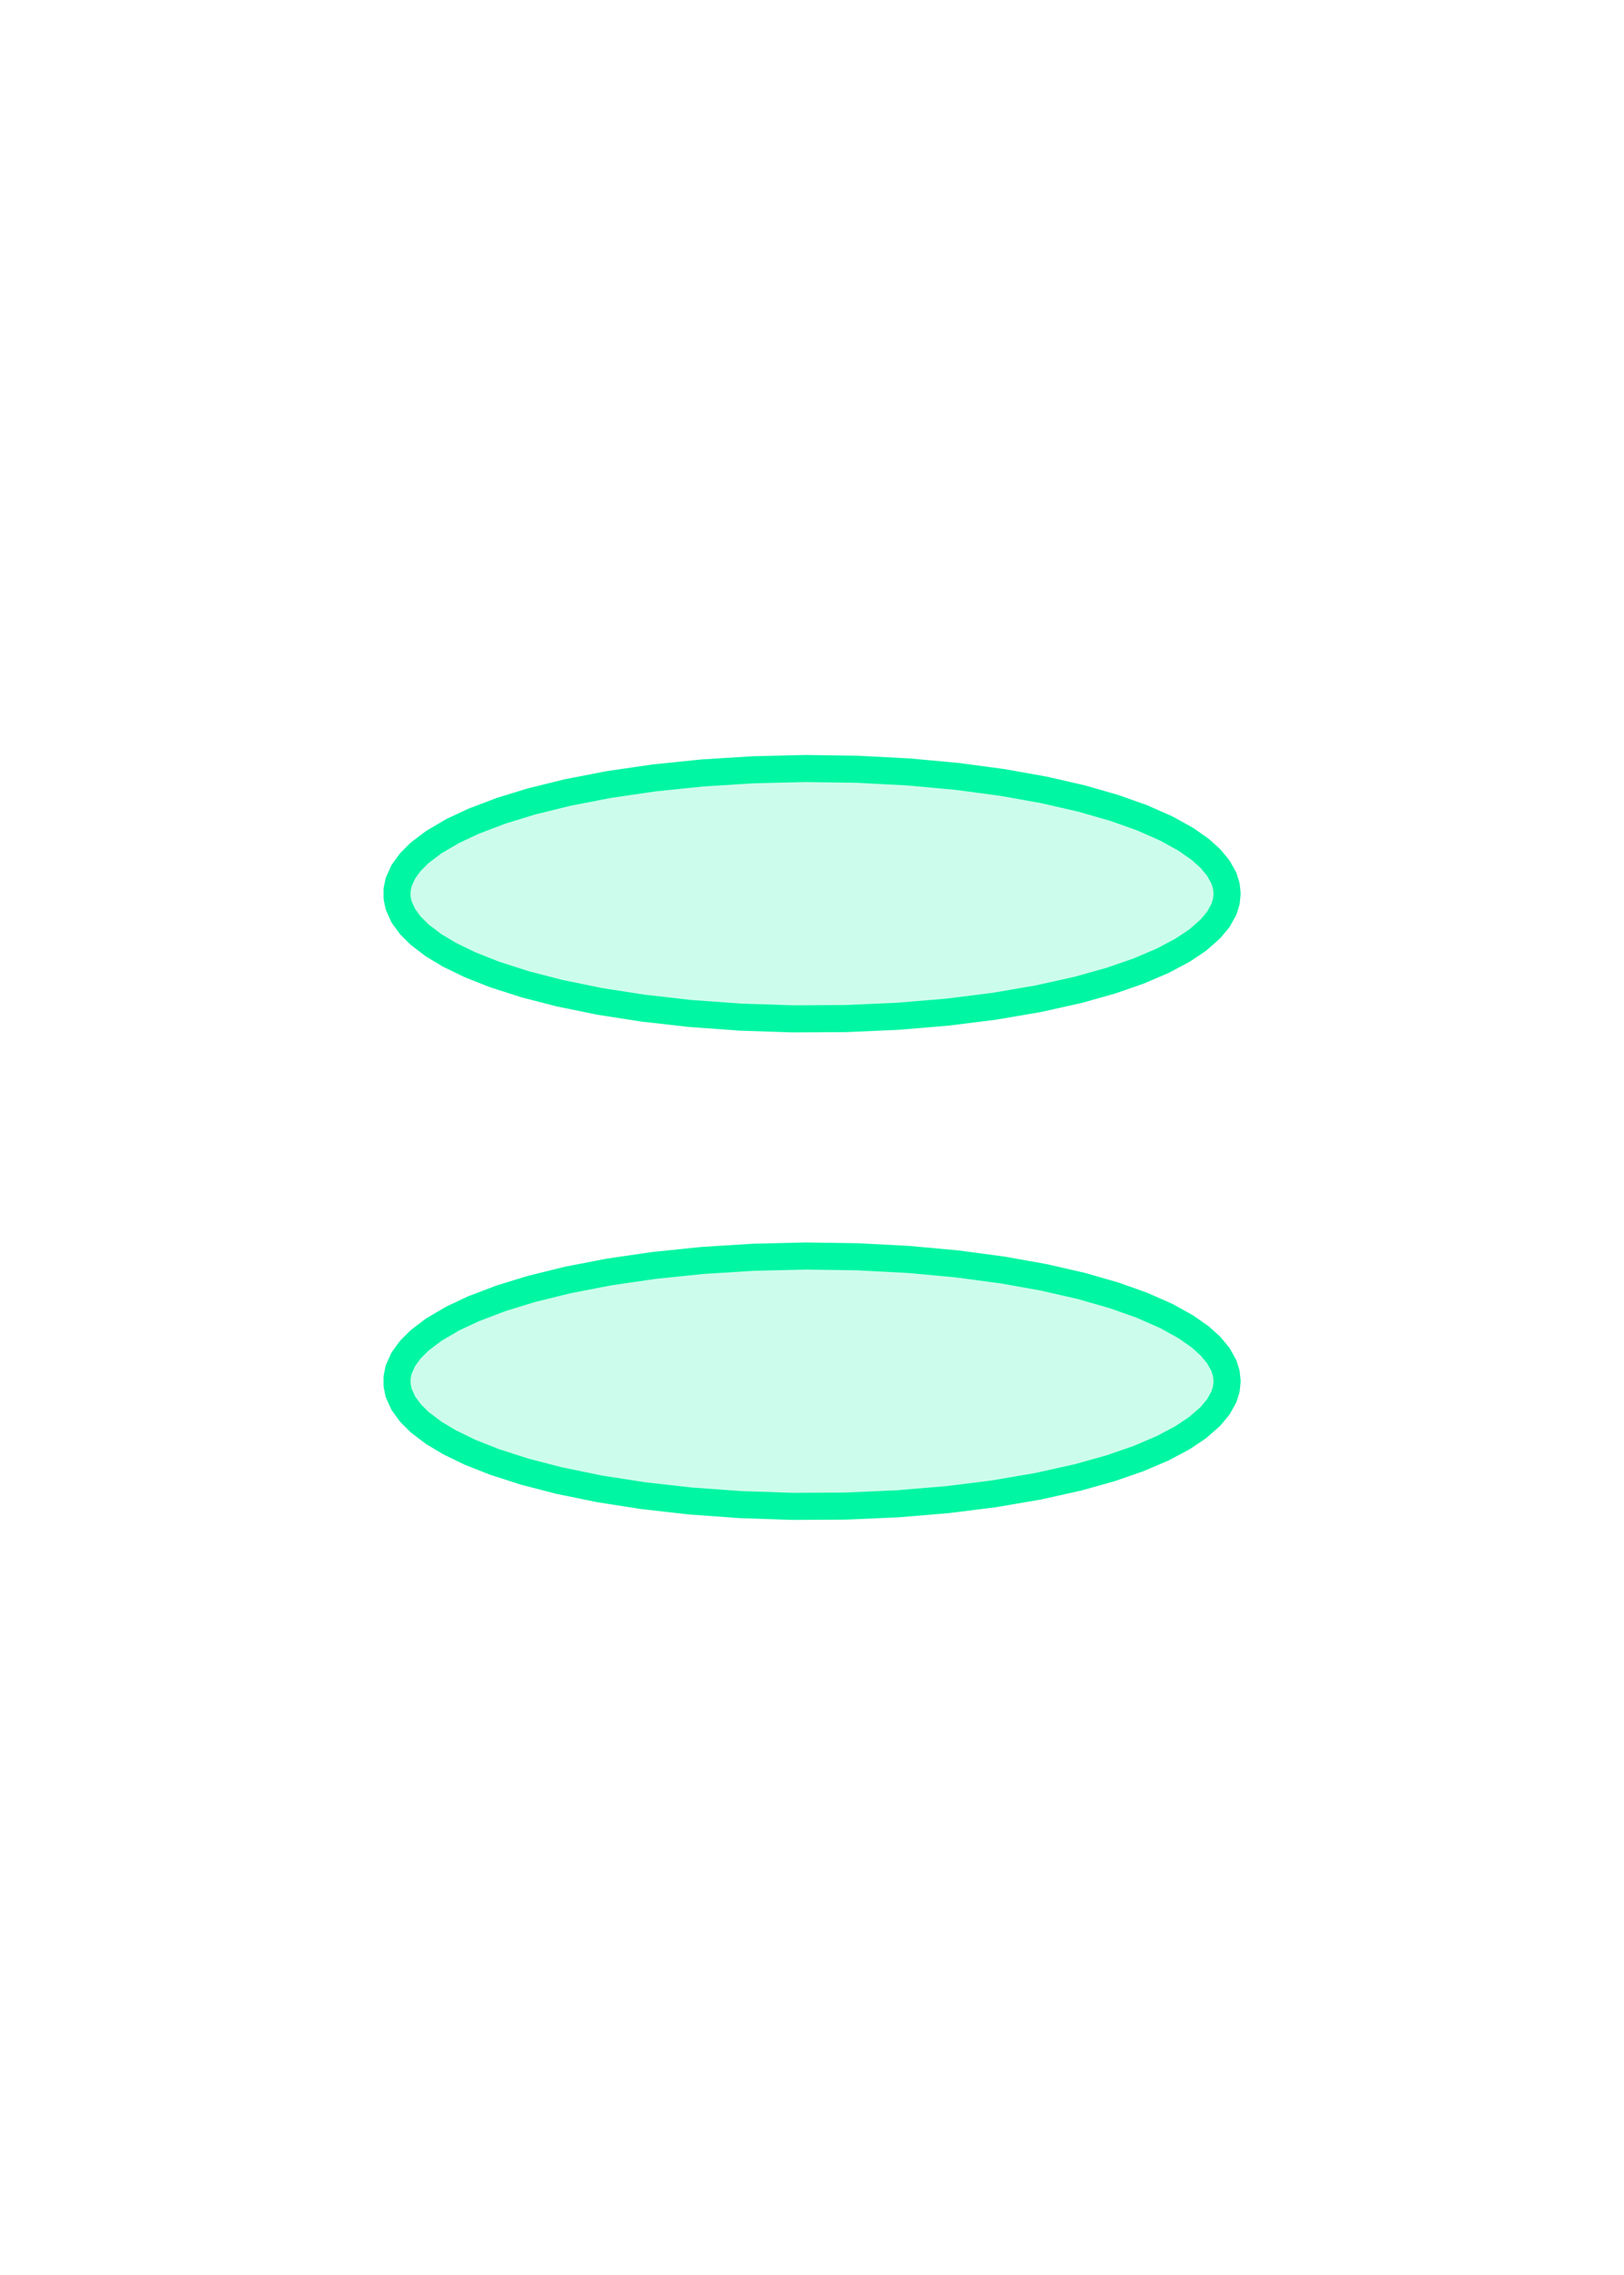 <?xml version="1.0" encoding="utf-8" standalone="no"?>
<!DOCTYPE svg PUBLIC "-//W3C//DTD SVG 1.1//EN"
  "http://www.w3.org/Graphics/SVG/1.1/DTD/svg11.dtd">
<svg xmlns:xlink="http://www.w3.org/1999/xlink" width="180pt" height="252pt" viewBox="0 0 180 252" xmlns="http://www.w3.org/2000/svg" version="1.1">
 <defs>
  <style type="text/css">*{stroke-linejoin: round; stroke-linecap: butt}</style>
 </defs>
 <g id="figure_1">
  <g id="patch_1">
   <path d="M 0 252 
L 180 252 
L 180 0 
L 0 0 
z
" style="fill: #ffffff"/>
  </g>
  <g id="axes_1">
   <g id="patch_2">
    <path d="M 136.011 153 
L 136.001 152.711 
L 135.971 152.422 
L 135.921 152.133 
L 135.852 151.846 
L 135.763 151.56 
L 135.655 151.276 
L 135.528 150.994 
L 135.382 150.715 
L 135.219 150.438 
L 135.039 150.164 
L 134.842 149.893 
L 134.629 149.625 
L 134.4 149.362 
L 134.157 149.102 
L 133.9 148.846 
L 133.63 148.595 
L 133.347 148.348 
L 133.052 148.105 
L 132.746 147.867 
L 132.43 147.634 
L 132.105 147.406 
L 131.771 147.183 
L 131.429 146.965 
L 131.08 146.752 
L 130.724 146.543 
L 130.363 146.34 
L 129.996 146.142 
L 129.625 145.949 
L 129.25 145.761 
L 128.871 145.577 
L 128.49 145.399 
L 128.107 145.225 
L 127.721 145.056 
L 127.335 144.892 
L 126.948 144.733 
L 126.561 144.577 
L 126.173 144.427 
L 125.786 144.28 
L 125.4 144.138 
L 125.015 144 
L 124.632 143.866 
L 124.249 143.736 
L 123.869 143.61 
L 123.491 143.488 
L 123.116 143.369 
L 122.743 143.254 
L 122.372 143.142 
L 122.005 143.033 
L 121.64 142.928 
L 121.279 142.826 
L 120.921 142.727 
L 120.566 142.631 
L 120.215 142.538 
L 119.867 142.447 
L 119.523 142.36 
L 119.182 142.274 
L 118.845 142.192 
L 118.512 142.112 
L 118.182 142.034 
L 117.857 141.959 
L 117.534 141.885 
L 117.216 141.814 
L 116.901 141.745 
L 116.591 141.678 
L 116.283 141.613 
L 115.98 141.55 
L 115.68 141.489 
L 115.384 141.429 
L 115.092 141.372 
L 114.803 141.315 
L 114.518 141.261 
L 114.236 141.208 
L 113.958 141.156 
L 113.683 141.106 
L 113.412 141.057 
L 113.144 141.01 
L 112.879 140.964 
L 112.618 140.919 
L 112.36 140.875 
L 112.105 140.833 
L 111.854 140.792 
L 111.605 140.752 
L 111.36 140.713 
L 111.118 140.675 
L 110.878 140.638 
L 110.642 140.602 
L 110.408 140.566 
L 110.178 140.532 
L 109.95 140.499 
L 109.725 140.467 
L 109.502 140.435 
L 109.283 140.404 
L 109.066 140.374 
L 108.851 140.345 
L 108.639 140.316 
L 108.43 140.289 
L 108.223 140.262 
L 108.018 140.235 
L 107.816 140.209 
L 107.616 140.184 
L 107.418 140.16 
L 107.223 140.136 
L 107.03 140.112 
L 106.839 140.09 
L 106.65 140.067 
L 106.463 140.046 
L 106.278 140.024 
L 106.096 140.004 
L 105.915 139.983 
L 105.736 139.964 
L 105.559 139.944 
L 105.384 139.926 
L 105.211 139.907 
L 105.039 139.889 
L 104.87 139.872 
L 104.702 139.854 
L 104.535 139.838 
L 104.371 139.821 
L 104.208 139.805 
L 104.047 139.789 
L 103.887 139.774 
L 103.729 139.759 
L 103.572 139.744 
L 103.417 139.73 
L 103.263 139.716 
L 103.111 139.702 
L 102.96 139.689 
L 102.811 139.676 
L 102.662 139.663 
L 102.516 139.65 
L 102.37 139.638 
L 102.226 139.626 
L 102.083 139.614 
L 101.942 139.603 
L 101.801 139.591 
L 101.662 139.58 
L 101.524 139.569 
L 101.387 139.559 
L 101.251 139.548 
L 101.117 139.538 
L 100.983 139.528 
L 100.851 139.518 
L 100.719 139.509 
L 100.589 139.5 
L 100.459 139.49 
L 100.331 139.481 
L 100.204 139.473 
L 100.077 139.464 
L 99.952 139.456 
L 99.827 139.447 
L 99.703 139.439 
L 99.581 139.431 
L 99.459 139.423 
L 99.338 139.416 
L 99.217 139.408 
L 99.098 139.401 
L 98.98 139.394 
L 98.862 139.387 
L 98.745 139.38 
L 98.629 139.373 
L 98.513 139.367 
L 98.398 139.36 
L 98.284 139.354 
L 98.171 139.348 
L 98.058 139.342 
L 97.947 139.336 
L 97.835 139.33 
L 97.725 139.324 
L 97.615 139.318 
L 97.505 139.313 
L 97.397 139.308 
L 97.289 139.302 
L 97.181 139.297 
L 97.074 139.292 
L 96.968 139.287 
L 96.862 139.282 
L 96.757 139.278 
L 96.652 139.273 
L 96.548 139.268 
L 96.445 139.264 
L 96.342 139.26 
L 96.239 139.255 
L 96.137 139.251 
L 96.035 139.247 
L 95.934 139.243 
L 95.833 139.239 
L 95.733 139.235 
L 95.633 139.232 
L 95.534 139.228 
L 95.435 139.224 
L 95.337 139.221 
L 95.239 139.217 
L 95.141 139.214 
L 95.043 139.211 
L 94.946 139.208 
L 94.85 139.204 
L 94.754 139.201 
L 94.658 139.198 
L 94.562 139.196 
L 94.467 139.193 
L 94.372 139.19 
L 94.278 139.187 
L 94.183 139.185 
L 94.09 139.182 
L 93.996 139.18 
L 93.903 139.177 
L 93.81 139.175 
L 93.717 139.172 
L 93.624 139.17 
L 93.532 139.168 
L 93.44 139.166 
L 93.348 139.164 
L 93.257 139.162 
L 93.165 139.16 
L 93.074 139.158 
L 92.984 139.156 
L 92.893 139.155 
L 92.802 139.153 
L 92.712 139.151 
L 92.622 139.15 
L 92.532 139.148 
L 92.443 139.147 
L 92.353 139.145 
L 92.264 139.144 
L 92.175 139.143 
L 92.086 139.141 
L 91.997 139.14 
L 91.908 139.139 
L 91.819 139.138 
L 91.731 139.137 
L 91.643 139.136 
L 91.554 139.135 
L 91.466 139.134 
L 91.378 139.133 
L 91.29 139.133 
L 91.202 139.132 
L 91.115 139.131 
L 91.027 139.131 
L 90.939 139.13 
L 90.852 139.13 
L 90.764 139.129 
L 90.677 139.129 
L 90.589 139.128 
L 90.502 139.128 
L 90.415 139.128 
L 90.327 139.127 
L 90.24 139.127 
L 90.153 139.127 
L 90.065 139.127 
L 89.978 139.127 
L 89.891 139.127 
L 89.804 139.127 
L 89.716 139.127 
L 89.629 139.128 
L 89.542 139.128 
L 89.454 139.128 
L 89.367 139.128 
L 89.28 139.129 
L 89.192 139.129 
L 89.105 139.13 
L 89.017 139.13 
L 88.929 139.131 
L 88.842 139.132 
L 88.754 139.132 
L 88.666 139.133 
L 88.578 139.134 
L 88.49 139.135 
L 88.402 139.136 
L 88.313 139.136 
L 88.225 139.137 
L 88.136 139.139 
L 88.048 139.14 
L 87.959 139.141 
L 87.87 139.142 
L 87.781 139.143 
L 87.691 139.145 
L 87.602 139.146 
L 87.512 139.147 
L 87.423 139.149 
L 87.333 139.15 
L 87.243 139.152 
L 87.152 139.154 
L 87.062 139.155 
L 86.971 139.157 
L 86.88 139.159 
L 86.789 139.161 
L 86.698 139.163 
L 86.606 139.165 
L 86.514 139.167 
L 86.422 139.169 
L 86.33 139.171 
L 86.237 139.174 
L 86.144 139.176 
L 86.051 139.178 
L 85.957 139.181 
L 85.864 139.183 
L 85.769 139.186 
L 85.675 139.189 
L 85.58 139.191 
L 85.485 139.194 
L 85.39 139.197 
L 85.294 139.2 
L 85.198 139.203 
L 85.102 139.206 
L 85.005 139.209 
L 84.908 139.212 
L 84.81 139.216 
L 84.712 139.219 
L 84.614 139.223 
L 84.515 139.226 
L 84.416 139.23 
L 84.317 139.233 
L 84.217 139.237 
L 84.116 139.241 
L 84.015 139.245 
L 83.914 139.249 
L 83.812 139.253 
L 83.71 139.257 
L 83.607 139.262 
L 83.504 139.266 
L 83.4 139.271 
L 83.295 139.275 
L 83.19 139.28 
L 83.085 139.285 
L 82.979 139.29 
L 82.872 139.295 
L 82.765 139.3 
L 82.657 139.305 
L 82.549 139.31 
L 82.44 139.316 
L 82.33 139.321 
L 82.22 139.327 
L 82.109 139.333 
L 81.998 139.339 
L 81.885 139.345 
L 81.772 139.351 
L 81.659 139.357 
L 81.544 139.363 
L 81.429 139.37 
L 81.313 139.377 
L 81.197 139.383 
L 81.079 139.39 
L 80.961 139.397 
L 80.842 139.405 
L 80.723 139.412 
L 80.602 139.42 
L 80.48 139.427 
L 80.358 139.435 
L 80.235 139.443 
L 80.111 139.451 
L 79.986 139.46 
L 79.86 139.468 
L 79.733 139.477 
L 79.605 139.486 
L 79.476 139.495 
L 79.346 139.504 
L 79.215 139.514 
L 79.083 139.523 
L 78.95 139.533 
L 78.816 139.543 
L 78.681 139.553 
L 78.545 139.564 
L 78.407 139.575 
L 78.269 139.586 
L 78.129 139.597 
L 77.988 139.608 
L 77.845 139.62 
L 77.702 139.632 
L 77.557 139.644 
L 77.411 139.657 
L 77.264 139.669 
L 77.115 139.682 
L 76.965 139.696 
L 76.813 139.709 
L 76.66 139.723 
L 76.506 139.737 
L 76.35 139.752 
L 76.192 139.767 
L 76.034 139.782 
L 75.873 139.797 
L 75.711 139.813 
L 75.547 139.829 
L 75.382 139.846 
L 75.215 139.863 
L 75.046 139.88 
L 74.875 139.898 
L 74.703 139.916 
L 74.529 139.935 
L 74.353 139.954 
L 74.175 139.974 
L 73.995 139.994 
L 73.813 140.014 
L 73.629 140.035 
L 73.444 140.056 
L 73.256 140.078 
L 73.066 140.101 
L 72.874 140.124 
L 72.679 140.148 
L 72.483 140.172 
L 72.284 140.197 
L 72.083 140.222 
L 71.88 140.248 
L 71.674 140.275 
L 71.466 140.302 
L 71.255 140.331 
L 71.042 140.359 
L 70.826 140.389 
L 70.608 140.42 
L 70.387 140.451 
L 70.163 140.483 
L 69.937 140.516 
L 69.707 140.549 
L 69.475 140.584 
L 69.24 140.619 
L 69.003 140.656 
L 68.762 140.693 
L 68.518 140.732 
L 68.271 140.772 
L 68.021 140.812 
L 67.768 140.854 
L 67.511 140.897 
L 67.252 140.941 
L 66.989 140.987 
L 66.723 141.033 
L 66.453 141.081 
L 66.18 141.131 
L 65.904 141.182 
L 65.624 141.234 
L 65.34 141.288 
L 65.053 141.343 
L 64.763 141.4 
L 64.468 141.459 
L 64.17 141.519 
L 63.869 141.582 
L 63.563 141.646 
L 63.254 141.712 
L 62.942 141.78 
L 62.625 141.85 
L 62.305 141.922 
L 61.981 141.996 
L 61.653 142.073 
L 61.322 142.152 
L 60.987 142.233 
L 60.648 142.317 
L 60.305 142.403 
L 59.959 142.492 
L 59.61 142.584 
L 59.257 142.678 
L 58.9 142.776 
L 58.541 142.877 
L 58.178 142.98 
L 57.812 143.087 
L 57.443 143.197 
L 57.071 143.311 
L 56.697 143.428 
L 56.32 143.548 
L 55.941 143.673 
L 55.56 143.801 
L 55.177 143.933 
L 54.792 144.069 
L 54.407 144.209 
L 54.02 144.353 
L 53.633 144.502 
L 53.246 144.654 
L 52.858 144.812 
L 52.472 144.974 
L 52.086 145.14 
L 51.702 145.312 
L 51.319 145.488 
L 50.939 145.668 
L 50.562 145.854 
L 50.189 146.045 
L 49.82 146.24 
L 49.456 146.441 
L 49.097 146.647 
L 48.745 146.858 
L 48.399 147.073 
L 48.061 147.294 
L 47.731 147.52 
L 47.411 147.75 
L 47.1 147.986 
L 46.799 148.226 
L 46.51 148.471 
L 46.234 148.72 
L 45.97 148.973 
L 45.719 149.231 
L 45.483 149.493 
L 45.263 149.759 
L 45.057 150.028 
L 44.869 150.3 
L 44.697 150.576 
L 44.543 150.854 
L 44.407 151.135 
L 44.289 151.418 
L 44.19 151.703 
L 44.111 151.99 
L 44.051 152.277 
L 44.011 152.566 
L 43.991 152.855 
L 43.991 153.145 
L 44.011 153.434 
L 44.051 153.723 
L 44.111 154.01 
L 44.19 154.297 
L 44.289 154.582 
L 44.407 154.865 
L 44.543 155.146 
L 44.697 155.424 
L 44.869 155.7 
L 45.057 155.972 
L 45.263 156.241 
L 45.483 156.507 
L 45.719 156.769 
L 45.97 157.027 
L 46.234 157.28 
L 46.51 157.529 
L 46.799 157.774 
L 47.1 158.014 
L 47.411 158.25 
L 47.731 158.48 
L 48.061 158.706 
L 48.399 158.927 
L 48.745 159.142 
L 49.097 159.353 
L 49.456 159.559 
L 49.82 159.76 
L 50.189 159.955 
L 50.562 160.146 
L 50.939 160.332 
L 51.319 160.512 
L 51.702 160.688 
L 52.086 160.86 
L 52.472 161.026 
L 52.858 161.188 
L 53.246 161.346 
L 53.633 161.498 
L 54.02 161.647 
L 54.407 161.791 
L 54.792 161.931 
L 55.177 162.067 
L 55.56 162.199 
L 55.941 162.327 
L 56.32 162.452 
L 56.697 162.572 
L 57.071 162.689 
L 57.443 162.803 
L 57.812 162.913 
L 58.178 163.02 
L 58.541 163.123 
L 58.9 163.224 
L 59.257 163.322 
L 59.61 163.416 
L 59.959 163.508 
L 60.305 163.597 
L 60.648 163.683 
L 60.987 163.767 
L 61.322 163.848 
L 61.653 163.927 
L 61.981 164.004 
L 62.305 164.078 
L 62.625 164.15 
L 62.942 164.22 
L 63.254 164.288 
L 63.563 164.354 
L 63.869 164.418 
L 64.17 164.481 
L 64.468 164.541 
L 64.763 164.6 
L 65.053 164.657 
L 65.34 164.712 
L 65.624 164.766 
L 65.904 164.818 
L 66.18 164.869 
L 66.453 164.919 
L 66.723 164.967 
L 66.989 165.013 
L 67.252 165.059 
L 67.511 165.103 
L 67.768 165.146 
L 68.021 165.188 
L 68.271 165.228 
L 68.518 165.268 
L 68.762 165.307 
L 69.003 165.344 
L 69.24 165.381 
L 69.475 165.416 
L 69.707 165.451 
L 69.937 165.484 
L 70.163 165.517 
L 70.387 165.549 
L 70.608 165.58 
L 70.826 165.611 
L 71.042 165.641 
L 71.255 165.669 
L 71.466 165.698 
L 71.674 165.725 
L 71.88 165.752 
L 72.083 165.778 
L 72.284 165.803 
L 72.483 165.828 
L 72.679 165.852 
L 72.874 165.876 
L 73.066 165.899 
L 73.256 165.922 
L 73.444 165.944 
L 73.629 165.965 
L 73.813 165.986 
L 73.995 166.006 
L 74.175 166.026 
L 74.353 166.046 
L 74.529 166.065 
L 74.703 166.084 
L 74.875 166.102 
L 75.046 166.12 
L 75.215 166.137 
L 75.382 166.154 
L 75.547 166.171 
L 75.711 166.187 
L 75.873 166.203 
L 76.034 166.218 
L 76.192 166.233 
L 76.35 166.248 
L 76.506 166.263 
L 76.66 166.277 
L 76.813 166.291 
L 76.965 166.304 
L 77.115 166.318 
L 77.264 166.331 
L 77.411 166.343 
L 77.557 166.356 
L 77.702 166.368 
L 77.845 166.38 
L 77.988 166.392 
L 78.129 166.403 
L 78.269 166.414 
L 78.407 166.425 
L 78.545 166.436 
L 78.681 166.447 
L 78.816 166.457 
L 78.95 166.467 
L 79.083 166.477 
L 79.215 166.486 
L 79.346 166.496 
L 79.476 166.505 
L 79.605 166.514 
L 79.733 166.523 
L 79.86 166.532 
L 79.986 166.54 
L 80.111 166.549 
L 80.235 166.557 
L 80.358 166.565 
L 80.48 166.573 
L 80.602 166.58 
L 80.723 166.588 
L 80.842 166.595 
L 80.961 166.603 
L 81.079 166.61 
L 81.197 166.617 
L 81.313 166.623 
L 81.429 166.63 
L 81.544 166.637 
L 81.659 166.643 
L 81.772 166.649 
L 81.885 166.655 
L 81.998 166.661 
L 82.109 166.667 
L 82.22 166.673 
L 82.33 166.679 
L 82.44 166.684 
L 82.549 166.69 
L 82.657 166.695 
L 82.765 166.7 
L 82.872 166.705 
L 82.979 166.71 
L 83.085 166.715 
L 83.19 166.72 
L 83.295 166.725 
L 83.4 166.729 
L 83.504 166.734 
L 83.607 166.738 
L 83.71 166.743 
L 83.812 166.747 
L 83.914 166.751 
L 84.015 166.755 
L 84.116 166.759 
L 84.217 166.763 
L 84.317 166.767 
L 84.416 166.77 
L 84.515 166.774 
L 84.614 166.777 
L 84.712 166.781 
L 84.81 166.784 
L 84.908 166.788 
L 85.005 166.791 
L 85.102 166.794 
L 85.198 166.797 
L 85.294 166.8 
L 85.39 166.803 
L 85.485 166.806 
L 85.58 166.809 
L 85.675 166.811 
L 85.769 166.814 
L 85.864 166.817 
L 85.957 166.819 
L 86.051 166.822 
L 86.144 166.824 
L 86.237 166.826 
L 86.33 166.829 
L 86.422 166.831 
L 86.514 166.833 
L 86.606 166.835 
L 86.698 166.837 
L 86.789 166.839 
L 86.88 166.841 
L 86.971 166.843 
L 87.062 166.845 
L 87.152 166.846 
L 87.243 166.848 
L 87.333 166.85 
L 87.423 166.851 
L 87.512 166.853 
L 87.602 166.854 
L 87.691 166.855 
L 87.781 166.857 
L 87.87 166.858 
L 87.959 166.859 
L 88.048 166.86 
L 88.136 166.861 
L 88.225 166.863 
L 88.313 166.864 
L 88.402 166.864 
L 88.49 166.865 
L 88.578 166.866 
L 88.666 166.867 
L 88.754 166.868 
L 88.842 166.868 
L 88.929 166.869 
L 89.017 166.87 
L 89.105 166.87 
L 89.192 166.871 
L 89.28 166.871 
L 89.367 166.872 
L 89.454 166.872 
L 89.542 166.872 
L 89.629 166.872 
L 89.716 166.873 
L 89.804 166.873 
L 89.891 166.873 
L 89.978 166.873 
L 90.065 166.873 
L 90.153 166.873 
L 90.24 166.873 
L 90.327 166.873 
L 90.415 166.872 
L 90.502 166.872 
L 90.589 166.872 
L 90.677 166.871 
L 90.764 166.871 
L 90.852 166.87 
L 90.939 166.87 
L 91.027 166.869 
L 91.115 166.869 
L 91.202 166.868 
L 91.29 166.867 
L 91.378 166.867 
L 91.466 166.866 
L 91.554 166.865 
L 91.643 166.864 
L 91.731 166.863 
L 91.819 166.862 
L 91.908 166.861 
L 91.997 166.86 
L 92.086 166.859 
L 92.175 166.857 
L 92.264 166.856 
L 92.353 166.855 
L 92.443 166.853 
L 92.532 166.852 
L 92.622 166.85 
L 92.712 166.849 
L 92.802 166.847 
L 92.893 166.845 
L 92.984 166.844 
L 93.074 166.842 
L 93.165 166.84 
L 93.257 166.838 
L 93.348 166.836 
L 93.44 166.834 
L 93.532 166.832 
L 93.624 166.83 
L 93.717 166.828 
L 93.81 166.825 
L 93.903 166.823 
L 93.996 166.82 
L 94.09 166.818 
L 94.183 166.815 
L 94.278 166.813 
L 94.372 166.81 
L 94.467 166.807 
L 94.562 166.804 
L 94.658 166.802 
L 94.754 166.799 
L 94.85 166.796 
L 94.946 166.792 
L 95.043 166.789 
L 95.141 166.786 
L 95.239 166.783 
L 95.337 166.779 
L 95.435 166.776 
L 95.534 166.772 
L 95.633 166.768 
L 95.733 166.765 
L 95.833 166.761 
L 95.934 166.757 
L 96.035 166.753 
L 96.137 166.749 
L 96.239 166.745 
L 96.342 166.74 
L 96.445 166.736 
L 96.548 166.732 
L 96.652 166.727 
L 96.757 166.722 
L 96.862 166.718 
L 96.968 166.713 
L 97.074 166.708 
L 97.181 166.703 
L 97.289 166.698 
L 97.397 166.692 
L 97.505 166.687 
L 97.615 166.682 
L 97.725 166.676 
L 97.835 166.67 
L 97.947 166.664 
L 98.058 166.658 
L 98.171 166.652 
L 98.284 166.646 
L 98.398 166.64 
L 98.513 166.633 
L 98.629 166.627 
L 98.745 166.62 
L 98.862 166.613 
L 98.98 166.606 
L 99.098 166.599 
L 99.217 166.592 
L 99.338 166.584 
L 99.459 166.577 
L 99.581 166.569 
L 99.703 166.561 
L 99.827 166.553 
L 99.952 166.544 
L 100.077 166.536 
L 100.204 166.527 
L 100.331 166.519 
L 100.459 166.51 
L 100.589 166.5 
L 100.719 166.491 
L 100.851 166.482 
L 100.983 166.472 
L 101.117 166.462 
L 101.251 166.452 
L 101.387 166.441 
L 101.524 166.431 
L 101.662 166.42 
L 101.801 166.409 
L 101.942 166.397 
L 102.083 166.386 
L 102.226 166.374 
L 102.37 166.362 
L 102.516 166.35 
L 102.662 166.337 
L 102.811 166.324 
L 102.96 166.311 
L 103.111 166.298 
L 103.263 166.284 
L 103.417 166.27 
L 103.572 166.256 
L 103.729 166.241 
L 103.887 166.226 
L 104.047 166.211 
L 104.208 166.195 
L 104.371 166.179 
L 104.535 166.162 
L 104.702 166.146 
L 104.87 166.128 
L 105.039 166.111 
L 105.211 166.093 
L 105.384 166.074 
L 105.559 166.056 
L 105.736 166.036 
L 105.915 166.017 
L 106.096 165.996 
L 106.278 165.976 
L 106.463 165.954 
L 106.65 165.933 
L 106.839 165.91 
L 107.03 165.888 
L 107.223 165.864 
L 107.418 165.84 
L 107.616 165.816 
L 107.816 165.791 
L 108.018 165.765 
L 108.223 165.738 
L 108.43 165.711 
L 108.639 165.684 
L 108.851 165.655 
L 109.066 165.626 
L 109.283 165.596 
L 109.502 165.565 
L 109.725 165.533 
L 109.95 165.501 
L 110.178 165.468 
L 110.408 165.434 
L 110.642 165.398 
L 110.878 165.362 
L 111.118 165.325 
L 111.36 165.287 
L 111.605 165.248 
L 111.854 165.208 
L 112.105 165.167 
L 112.36 165.125 
L 112.618 165.081 
L 112.879 165.036 
L 113.144 164.99 
L 113.412 164.943 
L 113.683 164.894 
L 113.958 164.844 
L 114.236 164.792 
L 114.518 164.739 
L 114.803 164.685 
L 115.092 164.628 
L 115.384 164.571 
L 115.68 164.511 
L 115.98 164.45 
L 116.283 164.387 
L 116.591 164.322 
L 116.901 164.255 
L 117.216 164.186 
L 117.534 164.115 
L 117.857 164.041 
L 118.182 163.966 
L 118.512 163.888 
L 118.845 163.808 
L 119.182 163.726 
L 119.523 163.64 
L 119.867 163.553 
L 120.215 163.462 
L 120.566 163.369 
L 120.921 163.273 
L 121.279 163.174 
L 121.64 163.072 
L 122.005 162.967 
L 122.372 162.858 
L 122.743 162.746 
L 123.116 162.631 
L 123.491 162.512 
L 123.869 162.39 
L 124.249 162.264 
L 124.632 162.134 
L 125.015 162 
L 125.4 161.862 
L 125.786 161.72 
L 126.173 161.573 
L 126.561 161.423 
L 126.948 161.267 
L 127.335 161.108 
L 127.721 160.944 
L 128.107 160.775 
L 128.49 160.601 
L 128.871 160.423 
L 129.25 160.239 
L 129.625 160.051 
L 129.996 159.858 
L 130.363 159.66 
L 130.724 159.457 
L 131.08 159.248 
L 131.429 159.035 
L 131.771 158.817 
L 132.105 158.594 
L 132.43 158.366 
L 132.746 158.133 
L 133.052 157.895 
L 133.347 157.652 
L 133.63 157.405 
L 133.9 157.154 
L 134.157 156.898 
L 134.4 156.638 
L 134.629 156.375 
L 134.842 156.107 
L 135.039 155.836 
L 135.219 155.562 
L 135.382 155.285 
L 135.528 155.006 
L 135.655 154.724 
L 135.763 154.44 
L 135.852 154.154 
L 135.921 153.867 
L 135.971 153.578 
L 136.001 153.289 
L 136.011 153 
z
" clip-path="url(#p9a8b229c71)" style="fill: #00f6a2; fill-opacity: 0.2; stroke: #00f6a2; stroke-opacity: 0.2"/>
   </g>
   <g id="patch_3">
    <path d="M 136.011 99 
L 136.001 98.711 
L 135.971 98.422 
L 135.921 98.133 
L 135.852 97.846 
L 135.763 97.56 
L 135.655 97.276 
L 135.528 96.994 
L 135.382 96.715 
L 135.219 96.438 
L 135.039 96.164 
L 134.842 95.893 
L 134.629 95.625 
L 134.4 95.362 
L 134.157 95.102 
L 133.9 94.846 
L 133.63 94.595 
L 133.347 94.348 
L 133.052 94.105 
L 132.746 93.867 
L 132.43 93.634 
L 132.105 93.406 
L 131.771 93.183 
L 131.429 92.965 
L 131.08 92.752 
L 130.724 92.543 
L 130.363 92.34 
L 129.996 92.142 
L 129.625 91.949 
L 129.25 91.761 
L 128.871 91.577 
L 128.49 91.399 
L 128.107 91.225 
L 127.721 91.056 
L 127.335 90.892 
L 126.948 90.733 
L 126.561 90.577 
L 126.173 90.427 
L 125.786 90.28 
L 125.4 90.138 
L 125.015 90 
L 124.632 89.866 
L 124.249 89.736 
L 123.869 89.61 
L 123.491 89.488 
L 123.116 89.369 
L 122.743 89.254 
L 122.372 89.142 
L 122.005 89.033 
L 121.64 88.928 
L 121.279 88.826 
L 120.921 88.727 
L 120.566 88.631 
L 120.215 88.538 
L 119.867 88.447 
L 119.523 88.36 
L 119.182 88.274 
L 118.845 88.192 
L 118.512 88.112 
L 118.182 88.034 
L 117.857 87.959 
L 117.534 87.885 
L 117.216 87.814 
L 116.901 87.745 
L 116.591 87.678 
L 116.283 87.613 
L 115.98 87.55 
L 115.68 87.489 
L 115.384 87.429 
L 115.092 87.372 
L 114.803 87.315 
L 114.518 87.261 
L 114.236 87.208 
L 113.958 87.156 
L 113.683 87.106 
L 113.412 87.057 
L 113.144 87.01 
L 112.879 86.964 
L 112.618 86.919 
L 112.36 86.875 
L 112.105 86.833 
L 111.854 86.792 
L 111.605 86.752 
L 111.36 86.713 
L 111.118 86.675 
L 110.878 86.638 
L 110.642 86.602 
L 110.408 86.566 
L 110.178 86.532 
L 109.95 86.499 
L 109.725 86.467 
L 109.502 86.435 
L 109.283 86.404 
L 109.066 86.374 
L 108.851 86.345 
L 108.639 86.316 
L 108.43 86.289 
L 108.223 86.262 
L 108.018 86.235 
L 107.816 86.209 
L 107.616 86.184 
L 107.418 86.16 
L 107.223 86.136 
L 107.03 86.112 
L 106.839 86.09 
L 106.65 86.067 
L 106.463 86.046 
L 106.278 86.024 
L 106.096 86.004 
L 105.915 85.983 
L 105.736 85.964 
L 105.559 85.944 
L 105.384 85.926 
L 105.211 85.907 
L 105.039 85.889 
L 104.87 85.872 
L 104.702 85.854 
L 104.535 85.838 
L 104.371 85.821 
L 104.208 85.805 
L 104.047 85.789 
L 103.887 85.774 
L 103.729 85.759 
L 103.572 85.744 
L 103.417 85.73 
L 103.263 85.716 
L 103.111 85.702 
L 102.96 85.689 
L 102.811 85.676 
L 102.662 85.663 
L 102.516 85.65 
L 102.37 85.638 
L 102.226 85.626 
L 102.083 85.614 
L 101.942 85.603 
L 101.801 85.591 
L 101.662 85.58 
L 101.524 85.569 
L 101.387 85.559 
L 101.251 85.548 
L 101.117 85.538 
L 100.983 85.528 
L 100.851 85.518 
L 100.719 85.509 
L 100.589 85.5 
L 100.459 85.49 
L 100.331 85.481 
L 100.204 85.473 
L 100.077 85.464 
L 99.952 85.456 
L 99.827 85.447 
L 99.703 85.439 
L 99.581 85.431 
L 99.459 85.423 
L 99.338 85.416 
L 99.217 85.408 
L 99.098 85.401 
L 98.98 85.394 
L 98.862 85.387 
L 98.745 85.38 
L 98.629 85.373 
L 98.513 85.367 
L 98.398 85.36 
L 98.284 85.354 
L 98.171 85.348 
L 98.058 85.342 
L 97.947 85.336 
L 97.835 85.33 
L 97.725 85.324 
L 97.615 85.318 
L 97.505 85.313 
L 97.397 85.308 
L 97.289 85.302 
L 97.181 85.297 
L 97.074 85.292 
L 96.968 85.287 
L 96.862 85.282 
L 96.757 85.278 
L 96.652 85.273 
L 96.548 85.268 
L 96.445 85.264 
L 96.342 85.26 
L 96.239 85.255 
L 96.137 85.251 
L 96.035 85.247 
L 95.934 85.243 
L 95.833 85.239 
L 95.733 85.235 
L 95.633 85.232 
L 95.534 85.228 
L 95.435 85.224 
L 95.337 85.221 
L 95.239 85.217 
L 95.141 85.214 
L 95.043 85.211 
L 94.946 85.208 
L 94.85 85.204 
L 94.754 85.201 
L 94.658 85.198 
L 94.562 85.196 
L 94.467 85.193 
L 94.372 85.19 
L 94.278 85.187 
L 94.183 85.185 
L 94.09 85.182 
L 93.996 85.18 
L 93.903 85.177 
L 93.81 85.175 
L 93.717 85.172 
L 93.624 85.17 
L 93.532 85.168 
L 93.44 85.166 
L 93.348 85.164 
L 93.257 85.162 
L 93.165 85.16 
L 93.074 85.158 
L 92.984 85.156 
L 92.893 85.155 
L 92.802 85.153 
L 92.712 85.151 
L 92.622 85.15 
L 92.532 85.148 
L 92.443 85.147 
L 92.353 85.145 
L 92.264 85.144 
L 92.175 85.143 
L 92.086 85.141 
L 91.997 85.14 
L 91.908 85.139 
L 91.819 85.138 
L 91.731 85.137 
L 91.643 85.136 
L 91.554 85.135 
L 91.466 85.134 
L 91.378 85.133 
L 91.29 85.133 
L 91.202 85.132 
L 91.115 85.131 
L 91.027 85.131 
L 90.939 85.13 
L 90.852 85.13 
L 90.764 85.129 
L 90.677 85.129 
L 90.589 85.128 
L 90.502 85.128 
L 90.415 85.128 
L 90.327 85.127 
L 90.24 85.127 
L 90.153 85.127 
L 90.065 85.127 
L 89.978 85.127 
L 89.891 85.127 
L 89.804 85.127 
L 89.716 85.127 
L 89.629 85.128 
L 89.542 85.128 
L 89.454 85.128 
L 89.367 85.128 
L 89.28 85.129 
L 89.192 85.129 
L 89.105 85.13 
L 89.017 85.13 
L 88.929 85.131 
L 88.842 85.132 
L 88.754 85.132 
L 88.666 85.133 
L 88.578 85.134 
L 88.49 85.135 
L 88.402 85.136 
L 88.313 85.136 
L 88.225 85.137 
L 88.136 85.139 
L 88.048 85.14 
L 87.959 85.141 
L 87.87 85.142 
L 87.781 85.143 
L 87.691 85.145 
L 87.602 85.146 
L 87.512 85.147 
L 87.423 85.149 
L 87.333 85.15 
L 87.243 85.152 
L 87.152 85.154 
L 87.062 85.155 
L 86.971 85.157 
L 86.88 85.159 
L 86.789 85.161 
L 86.698 85.163 
L 86.606 85.165 
L 86.514 85.167 
L 86.422 85.169 
L 86.33 85.171 
L 86.237 85.174 
L 86.144 85.176 
L 86.051 85.178 
L 85.957 85.181 
L 85.864 85.183 
L 85.769 85.186 
L 85.675 85.189 
L 85.58 85.191 
L 85.485 85.194 
L 85.39 85.197 
L 85.294 85.2 
L 85.198 85.203 
L 85.102 85.206 
L 85.005 85.209 
L 84.908 85.212 
L 84.81 85.216 
L 84.712 85.219 
L 84.614 85.223 
L 84.515 85.226 
L 84.416 85.23 
L 84.317 85.233 
L 84.217 85.237 
L 84.116 85.241 
L 84.015 85.245 
L 83.914 85.249 
L 83.812 85.253 
L 83.71 85.257 
L 83.607 85.262 
L 83.504 85.266 
L 83.4 85.271 
L 83.295 85.275 
L 83.19 85.28 
L 83.085 85.285 
L 82.979 85.29 
L 82.872 85.295 
L 82.765 85.3 
L 82.657 85.305 
L 82.549 85.31 
L 82.44 85.316 
L 82.33 85.321 
L 82.22 85.327 
L 82.109 85.333 
L 81.998 85.339 
L 81.885 85.345 
L 81.772 85.351 
L 81.659 85.357 
L 81.544 85.363 
L 81.429 85.37 
L 81.313 85.377 
L 81.197 85.383 
L 81.079 85.39 
L 80.961 85.397 
L 80.842 85.405 
L 80.723 85.412 
L 80.602 85.42 
L 80.48 85.427 
L 80.358 85.435 
L 80.235 85.443 
L 80.111 85.451 
L 79.986 85.46 
L 79.86 85.468 
L 79.733 85.477 
L 79.605 85.486 
L 79.476 85.495 
L 79.346 85.504 
L 79.215 85.514 
L 79.083 85.523 
L 78.95 85.533 
L 78.816 85.543 
L 78.681 85.553 
L 78.545 85.564 
L 78.407 85.575 
L 78.269 85.586 
L 78.129 85.597 
L 77.988 85.608 
L 77.845 85.62 
L 77.702 85.632 
L 77.557 85.644 
L 77.411 85.657 
L 77.264 85.669 
L 77.115 85.682 
L 76.965 85.696 
L 76.813 85.709 
L 76.66 85.723 
L 76.506 85.737 
L 76.35 85.752 
L 76.192 85.767 
L 76.034 85.782 
L 75.873 85.797 
L 75.711 85.813 
L 75.547 85.829 
L 75.382 85.846 
L 75.215 85.863 
L 75.046 85.88 
L 74.875 85.898 
L 74.703 85.916 
L 74.529 85.935 
L 74.353 85.954 
L 74.175 85.974 
L 73.995 85.994 
L 73.813 86.014 
L 73.629 86.035 
L 73.444 86.056 
L 73.256 86.078 
L 73.066 86.101 
L 72.874 86.124 
L 72.679 86.148 
L 72.483 86.172 
L 72.284 86.197 
L 72.083 86.222 
L 71.88 86.248 
L 71.674 86.275 
L 71.466 86.302 
L 71.255 86.331 
L 71.042 86.359 
L 70.826 86.389 
L 70.608 86.42 
L 70.387 86.451 
L 70.163 86.483 
L 69.937 86.516 
L 69.707 86.549 
L 69.475 86.584 
L 69.24 86.619 
L 69.003 86.656 
L 68.762 86.693 
L 68.518 86.732 
L 68.271 86.772 
L 68.021 86.812 
L 67.768 86.854 
L 67.511 86.897 
L 67.252 86.941 
L 66.989 86.987 
L 66.723 87.033 
L 66.453 87.081 
L 66.18 87.131 
L 65.904 87.182 
L 65.624 87.234 
L 65.34 87.288 
L 65.053 87.343 
L 64.763 87.4 
L 64.468 87.459 
L 64.17 87.519 
L 63.869 87.582 
L 63.563 87.646 
L 63.254 87.712 
L 62.942 87.78 
L 62.625 87.85 
L 62.305 87.922 
L 61.981 87.996 
L 61.653 88.073 
L 61.322 88.152 
L 60.987 88.233 
L 60.648 88.317 
L 60.305 88.403 
L 59.959 88.492 
L 59.61 88.584 
L 59.257 88.678 
L 58.9 88.776 
L 58.541 88.877 
L 58.178 88.98 
L 57.812 89.087 
L 57.443 89.197 
L 57.071 89.311 
L 56.697 89.428 
L 56.32 89.548 
L 55.941 89.673 
L 55.56 89.801 
L 55.177 89.933 
L 54.792 90.069 
L 54.407 90.209 
L 54.02 90.353 
L 53.633 90.502 
L 53.246 90.654 
L 52.858 90.812 
L 52.472 90.974 
L 52.086 91.14 
L 51.702 91.312 
L 51.319 91.488 
L 50.939 91.668 
L 50.562 91.854 
L 50.189 92.045 
L 49.82 92.24 
L 49.456 92.441 
L 49.097 92.647 
L 48.745 92.858 
L 48.399 93.073 
L 48.061 93.294 
L 47.731 93.52 
L 47.411 93.75 
L 47.1 93.986 
L 46.799 94.226 
L 46.51 94.471 
L 46.234 94.72 
L 45.97 94.973 
L 45.719 95.231 
L 45.483 95.493 
L 45.263 95.759 
L 45.057 96.028 
L 44.869 96.3 
L 44.697 96.576 
L 44.543 96.854 
L 44.407 97.135 
L 44.289 97.418 
L 44.19 97.703 
L 44.111 97.99 
L 44.051 98.277 
L 44.011 98.566 
L 43.991 98.855 
L 43.991 99.145 
L 44.011 99.434 
L 44.051 99.723 
L 44.111 100.01 
L 44.19 100.297 
L 44.289 100.582 
L 44.407 100.865 
L 44.543 101.146 
L 44.697 101.424 
L 44.869 101.7 
L 45.057 101.972 
L 45.263 102.241 
L 45.483 102.507 
L 45.719 102.769 
L 45.97 103.027 
L 46.234 103.28 
L 46.51 103.529 
L 46.799 103.774 
L 47.1 104.014 
L 47.411 104.25 
L 47.731 104.48 
L 48.061 104.706 
L 48.399 104.927 
L 48.745 105.142 
L 49.097 105.353 
L 49.456 105.559 
L 49.82 105.76 
L 50.189 105.955 
L 50.562 106.146 
L 50.939 106.332 
L 51.319 106.512 
L 51.702 106.688 
L 52.086 106.86 
L 52.472 107.026 
L 52.858 107.188 
L 53.246 107.346 
L 53.633 107.498 
L 54.02 107.647 
L 54.407 107.791 
L 54.792 107.931 
L 55.177 108.067 
L 55.56 108.199 
L 55.941 108.327 
L 56.32 108.452 
L 56.697 108.572 
L 57.071 108.689 
L 57.443 108.803 
L 57.812 108.913 
L 58.178 109.02 
L 58.541 109.123 
L 58.9 109.224 
L 59.257 109.322 
L 59.61 109.416 
L 59.959 109.508 
L 60.305 109.597 
L 60.648 109.683 
L 60.987 109.767 
L 61.322 109.848 
L 61.653 109.927 
L 61.981 110.004 
L 62.305 110.078 
L 62.625 110.15 
L 62.942 110.22 
L 63.254 110.288 
L 63.563 110.354 
L 63.869 110.418 
L 64.17 110.481 
L 64.468 110.541 
L 64.763 110.6 
L 65.053 110.657 
L 65.34 110.712 
L 65.624 110.766 
L 65.904 110.818 
L 66.18 110.869 
L 66.453 110.919 
L 66.723 110.967 
L 66.989 111.013 
L 67.252 111.059 
L 67.511 111.103 
L 67.768 111.146 
L 68.021 111.188 
L 68.271 111.228 
L 68.518 111.268 
L 68.762 111.307 
L 69.003 111.344 
L 69.24 111.381 
L 69.475 111.416 
L 69.707 111.451 
L 69.937 111.484 
L 70.163 111.517 
L 70.387 111.549 
L 70.608 111.58 
L 70.826 111.611 
L 71.042 111.641 
L 71.255 111.669 
L 71.466 111.698 
L 71.674 111.725 
L 71.88 111.752 
L 72.083 111.778 
L 72.284 111.803 
L 72.483 111.828 
L 72.679 111.852 
L 72.874 111.876 
L 73.066 111.899 
L 73.256 111.922 
L 73.444 111.944 
L 73.629 111.965 
L 73.813 111.986 
L 73.995 112.006 
L 74.175 112.026 
L 74.353 112.046 
L 74.529 112.065 
L 74.703 112.084 
L 74.875 112.102 
L 75.046 112.12 
L 75.215 112.137 
L 75.382 112.154 
L 75.547 112.171 
L 75.711 112.187 
L 75.873 112.203 
L 76.034 112.218 
L 76.192 112.233 
L 76.35 112.248 
L 76.506 112.263 
L 76.66 112.277 
L 76.813 112.291 
L 76.965 112.304 
L 77.115 112.318 
L 77.264 112.331 
L 77.411 112.343 
L 77.557 112.356 
L 77.702 112.368 
L 77.845 112.38 
L 77.988 112.392 
L 78.129 112.403 
L 78.269 112.414 
L 78.407 112.425 
L 78.545 112.436 
L 78.681 112.447 
L 78.816 112.457 
L 78.95 112.467 
L 79.083 112.477 
L 79.215 112.486 
L 79.346 112.496 
L 79.476 112.505 
L 79.605 112.514 
L 79.733 112.523 
L 79.86 112.532 
L 79.986 112.54 
L 80.111 112.549 
L 80.235 112.557 
L 80.358 112.565 
L 80.48 112.573 
L 80.602 112.58 
L 80.723 112.588 
L 80.842 112.595 
L 80.961 112.603 
L 81.079 112.61 
L 81.197 112.617 
L 81.313 112.623 
L 81.429 112.63 
L 81.544 112.637 
L 81.659 112.643 
L 81.772 112.649 
L 81.885 112.655 
L 81.998 112.661 
L 82.109 112.667 
L 82.22 112.673 
L 82.33 112.679 
L 82.44 112.684 
L 82.549 112.69 
L 82.657 112.695 
L 82.765 112.7 
L 82.872 112.705 
L 82.979 112.71 
L 83.085 112.715 
L 83.19 112.72 
L 83.295 112.725 
L 83.4 112.729 
L 83.504 112.734 
L 83.607 112.738 
L 83.71 112.743 
L 83.812 112.747 
L 83.914 112.751 
L 84.015 112.755 
L 84.116 112.759 
L 84.217 112.763 
L 84.317 112.767 
L 84.416 112.77 
L 84.515 112.774 
L 84.614 112.777 
L 84.712 112.781 
L 84.81 112.784 
L 84.908 112.788 
L 85.005 112.791 
L 85.102 112.794 
L 85.198 112.797 
L 85.294 112.8 
L 85.39 112.803 
L 85.485 112.806 
L 85.58 112.809 
L 85.675 112.811 
L 85.769 112.814 
L 85.864 112.817 
L 85.957 112.819 
L 86.051 112.822 
L 86.144 112.824 
L 86.237 112.826 
L 86.33 112.829 
L 86.422 112.831 
L 86.514 112.833 
L 86.606 112.835 
L 86.698 112.837 
L 86.789 112.839 
L 86.88 112.841 
L 86.971 112.843 
L 87.062 112.845 
L 87.152 112.846 
L 87.243 112.848 
L 87.333 112.85 
L 87.423 112.851 
L 87.512 112.853 
L 87.602 112.854 
L 87.691 112.855 
L 87.781 112.857 
L 87.87 112.858 
L 87.959 112.859 
L 88.048 112.86 
L 88.136 112.861 
L 88.225 112.863 
L 88.313 112.864 
L 88.402 112.864 
L 88.49 112.865 
L 88.578 112.866 
L 88.666 112.867 
L 88.754 112.868 
L 88.842 112.868 
L 88.929 112.869 
L 89.017 112.87 
L 89.105 112.87 
L 89.192 112.871 
L 89.28 112.871 
L 89.367 112.872 
L 89.454 112.872 
L 89.542 112.872 
L 89.629 112.872 
L 89.716 112.873 
L 89.804 112.873 
L 89.891 112.873 
L 89.978 112.873 
L 90.065 112.873 
L 90.153 112.873 
L 90.24 112.873 
L 90.327 112.873 
L 90.415 112.872 
L 90.502 112.872 
L 90.589 112.872 
L 90.677 112.871 
L 90.764 112.871 
L 90.852 112.87 
L 90.939 112.87 
L 91.027 112.869 
L 91.115 112.869 
L 91.202 112.868 
L 91.29 112.867 
L 91.378 112.867 
L 91.466 112.866 
L 91.554 112.865 
L 91.643 112.864 
L 91.731 112.863 
L 91.819 112.862 
L 91.908 112.861 
L 91.997 112.86 
L 92.086 112.859 
L 92.175 112.857 
L 92.264 112.856 
L 92.353 112.855 
L 92.443 112.853 
L 92.532 112.852 
L 92.622 112.85 
L 92.712 112.849 
L 92.802 112.847 
L 92.893 112.845 
L 92.984 112.844 
L 93.074 112.842 
L 93.165 112.84 
L 93.257 112.838 
L 93.348 112.836 
L 93.44 112.834 
L 93.532 112.832 
L 93.624 112.83 
L 93.717 112.828 
L 93.81 112.825 
L 93.903 112.823 
L 93.996 112.82 
L 94.09 112.818 
L 94.183 112.815 
L 94.278 112.813 
L 94.372 112.81 
L 94.467 112.807 
L 94.562 112.804 
L 94.658 112.802 
L 94.754 112.799 
L 94.85 112.796 
L 94.946 112.792 
L 95.043 112.789 
L 95.141 112.786 
L 95.239 112.783 
L 95.337 112.779 
L 95.435 112.776 
L 95.534 112.772 
L 95.633 112.768 
L 95.733 112.765 
L 95.833 112.761 
L 95.934 112.757 
L 96.035 112.753 
L 96.137 112.749 
L 96.239 112.745 
L 96.342 112.74 
L 96.445 112.736 
L 96.548 112.732 
L 96.652 112.727 
L 96.757 112.722 
L 96.862 112.718 
L 96.968 112.713 
L 97.074 112.708 
L 97.181 112.703 
L 97.289 112.698 
L 97.397 112.692 
L 97.505 112.687 
L 97.615 112.682 
L 97.725 112.676 
L 97.835 112.67 
L 97.947 112.664 
L 98.058 112.658 
L 98.171 112.652 
L 98.284 112.646 
L 98.398 112.64 
L 98.513 112.633 
L 98.629 112.627 
L 98.745 112.62 
L 98.862 112.613 
L 98.98 112.606 
L 99.098 112.599 
L 99.217 112.592 
L 99.338 112.584 
L 99.459 112.577 
L 99.581 112.569 
L 99.703 112.561 
L 99.827 112.553 
L 99.952 112.544 
L 100.077 112.536 
L 100.204 112.527 
L 100.331 112.519 
L 100.459 112.51 
L 100.589 112.5 
L 100.719 112.491 
L 100.851 112.482 
L 100.983 112.472 
L 101.117 112.462 
L 101.251 112.452 
L 101.387 112.441 
L 101.524 112.431 
L 101.662 112.42 
L 101.801 112.409 
L 101.942 112.397 
L 102.083 112.386 
L 102.226 112.374 
L 102.37 112.362 
L 102.516 112.35 
L 102.662 112.337 
L 102.811 112.324 
L 102.96 112.311 
L 103.111 112.298 
L 103.263 112.284 
L 103.417 112.27 
L 103.572 112.256 
L 103.729 112.241 
L 103.887 112.226 
L 104.047 112.211 
L 104.208 112.195 
L 104.371 112.179 
L 104.535 112.162 
L 104.702 112.146 
L 104.87 112.128 
L 105.039 112.111 
L 105.211 112.093 
L 105.384 112.074 
L 105.559 112.056 
L 105.736 112.036 
L 105.915 112.017 
L 106.096 111.996 
L 106.278 111.976 
L 106.463 111.954 
L 106.65 111.933 
L 106.839 111.91 
L 107.03 111.888 
L 107.223 111.864 
L 107.418 111.84 
L 107.616 111.816 
L 107.816 111.791 
L 108.018 111.765 
L 108.223 111.738 
L 108.43 111.711 
L 108.639 111.684 
L 108.851 111.655 
L 109.066 111.626 
L 109.283 111.596 
L 109.502 111.565 
L 109.725 111.533 
L 109.95 111.501 
L 110.178 111.468 
L 110.408 111.434 
L 110.642 111.398 
L 110.878 111.362 
L 111.118 111.325 
L 111.36 111.287 
L 111.605 111.248 
L 111.854 111.208 
L 112.105 111.167 
L 112.36 111.125 
L 112.618 111.081 
L 112.879 111.036 
L 113.144 110.99 
L 113.412 110.943 
L 113.683 110.894 
L 113.958 110.844 
L 114.236 110.792 
L 114.518 110.739 
L 114.803 110.685 
L 115.092 110.628 
L 115.384 110.571 
L 115.68 110.511 
L 115.98 110.45 
L 116.283 110.387 
L 116.591 110.322 
L 116.901 110.255 
L 117.216 110.186 
L 117.534 110.115 
L 117.857 110.041 
L 118.182 109.966 
L 118.512 109.888 
L 118.845 109.808 
L 119.182 109.726 
L 119.523 109.64 
L 119.867 109.553 
L 120.215 109.462 
L 120.566 109.369 
L 120.921 109.273 
L 121.279 109.174 
L 121.64 109.072 
L 122.005 108.967 
L 122.372 108.858 
L 122.743 108.746 
L 123.116 108.631 
L 123.491 108.512 
L 123.869 108.39 
L 124.249 108.264 
L 124.632 108.134 
L 125.015 108 
L 125.4 107.862 
L 125.786 107.72 
L 126.173 107.573 
L 126.561 107.423 
L 126.948 107.267 
L 127.335 107.108 
L 127.721 106.944 
L 128.107 106.775 
L 128.49 106.601 
L 128.871 106.423 
L 129.25 106.239 
L 129.625 106.051 
L 129.996 105.858 
L 130.363 105.66 
L 130.724 105.457 
L 131.08 105.248 
L 131.429 105.035 
L 131.771 104.817 
L 132.105 104.594 
L 132.43 104.366 
L 132.746 104.133 
L 133.052 103.895 
L 133.347 103.652 
L 133.63 103.405 
L 133.9 103.154 
L 134.157 102.898 
L 134.4 102.638 
L 134.629 102.375 
L 134.842 102.107 
L 135.039 101.836 
L 135.219 101.562 
L 135.382 101.285 
L 135.528 101.006 
L 135.655 100.724 
L 135.763 100.44 
L 135.852 100.154 
L 135.921 99.867 
L 135.971 99.578 
L 136.001 99.289 
L 136.011 99 
z
" clip-path="url(#p9a8b229c71)" style="fill: #00f6a2; fill-opacity: 0.2; stroke: #00f6a2; stroke-opacity: 0.2"/>
   </g>
   <g id="line2d_1">
    <path d="M 136.011 153 
L 135.921 152.133 
L 135.655 151.276 
L 135.039 150.164 
L 134.157 149.102 
L 133.052 148.105 
L 131.429 146.965 
L 129.25 145.761 
L 126.561 144.577 
L 123.491 143.488 
L 119.867 142.447 
L 115.68 141.489 
L 111.118 140.675 
L 106.096 140.004 
L 100.719 139.509 
L 95.043 139.211 
L 89.28 139.129 
L 83.504 139.266 
L 77.845 139.62 
L 72.483 140.172 
L 67.511 140.897 
L 62.942 141.78 
L 58.9 142.776 
L 55.56 143.801 
L 52.472 144.974 
L 50.189 146.045 
L 48.061 147.294 
L 46.51 148.471 
L 45.483 149.493 
L 44.697 150.576 
L 44.19 151.703 
L 44.011 152.566 
L 44.011 153.434 
L 44.19 154.297 
L 44.697 155.424 
L 45.483 156.507 
L 46.51 157.529 
L 48.061 158.706 
L 49.82 159.76 
L 52.086 160.86 
L 54.792 161.931 
L 58.178 163.02 
L 61.981 164.004 
L 66.453 164.919 
L 71.255 165.669 
L 76.506 166.263 
L 82.109 166.667 
L 87.87 166.858 
L 93.717 166.828 
L 99.459 166.577 
L 105.039 166.111 
L 110.178 165.468 
L 115.092 164.628 
L 119.523 163.64 
L 123.116 162.631 
L 126.173 161.573 
L 128.871 160.423 
L 131.08 159.248 
L 132.746 158.133 
L 134.157 156.898 
L 135.039 155.836 
L 135.655 154.724 
L 135.921 153.867 
L 136.011 153 
L 136.011 153 
" clip-path="url(#p9a8b229c71)" style="fill: none; stroke: #00f6a2; stroke-width: 3; stroke-linecap: round"/>
   </g>
   <g id="line2d_2">
    <path d="M 136.011 99 
L 135.921 98.133 
L 135.655 97.276 
L 135.039 96.164 
L 134.157 95.102 
L 133.052 94.105 
L 131.429 92.965 
L 129.25 91.761 
L 126.561 90.577 
L 123.491 89.488 
L 119.867 88.447 
L 115.68 87.489 
L 111.118 86.675 
L 106.096 86.004 
L 100.719 85.509 
L 95.043 85.211 
L 89.28 85.129 
L 83.504 85.266 
L 77.845 85.62 
L 72.483 86.172 
L 67.511 86.897 
L 62.942 87.78 
L 58.9 88.776 
L 55.56 89.801 
L 52.472 90.974 
L 50.189 92.045 
L 48.061 93.294 
L 46.51 94.471 
L 45.483 95.493 
L 44.697 96.576 
L 44.19 97.703 
L 44.011 98.566 
L 44.011 99.434 
L 44.19 100.297 
L 44.697 101.424 
L 45.483 102.507 
L 46.51 103.529 
L 48.061 104.706 
L 49.82 105.76 
L 52.086 106.86 
L 54.792 107.931 
L 58.178 109.02 
L 61.981 110.004 
L 66.453 110.919 
L 71.255 111.669 
L 76.506 112.263 
L 82.109 112.667 
L 87.87 112.858 
L 93.717 112.828 
L 99.459 112.577 
L 105.039 112.111 
L 110.178 111.468 
L 115.092 110.628 
L 119.523 109.64 
L 123.116 108.631 
L 126.173 107.573 
L 128.871 106.423 
L 131.08 105.248 
L 132.746 104.133 
L 134.157 102.898 
L 135.039 101.836 
L 135.655 100.724 
L 135.921 99.867 
L 136.011 99 
L 136.011 99 
" clip-path="url(#p9a8b229c71)" style="fill: none; stroke: #00f6a2; stroke-width: 3; stroke-linecap: round"/>
   </g>
  </g>
 </g>
 <defs>
  <clipPath id="p9a8b229c71">
   <rect x="0" y="0" width="180" height="252"/>
  </clipPath>
 </defs>
</svg>
